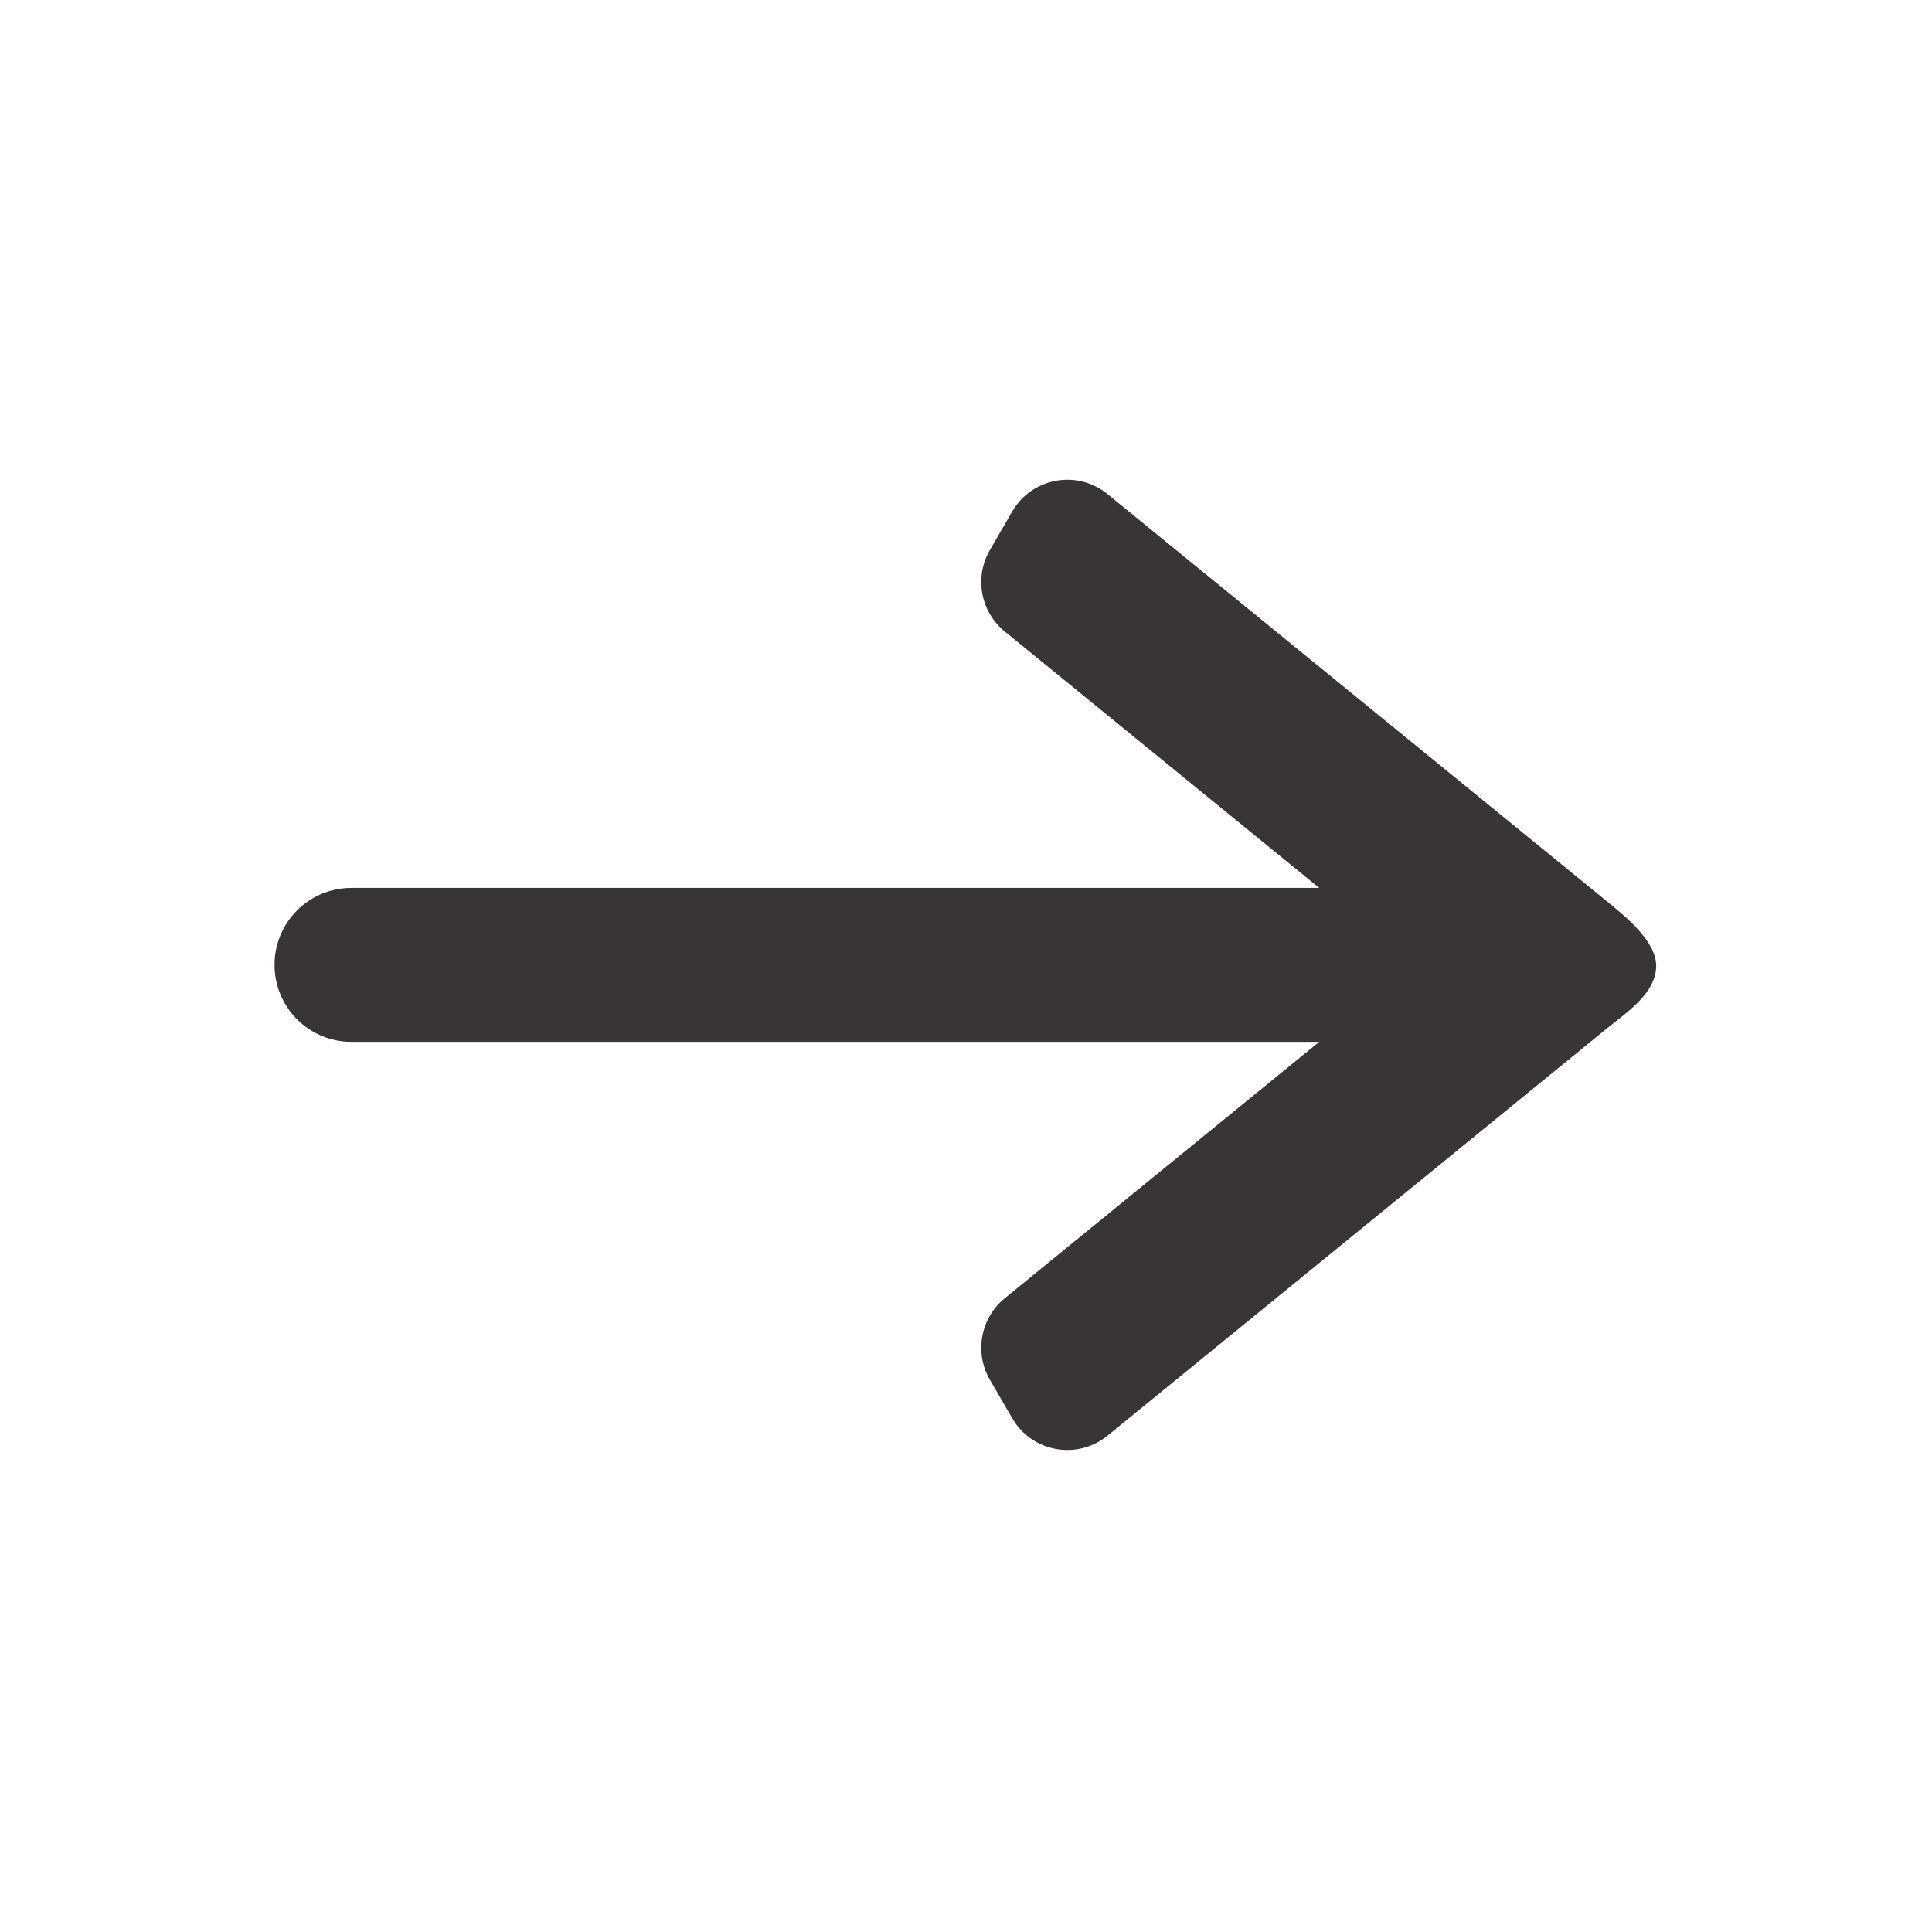 <?xml version="1.0" encoding="UTF-8"?>
<svg xmlns="http://www.w3.org/2000/svg" xmlns:xlink="http://www.w3.org/1999/xlink" width="600pt" height="600pt" viewBox="0 0 600 600" version="1.2">
<defs>
<clipPath id="clip1">
  <path d="M 85.07 148 L 514.82 148 L 514.82 451 L 85.07 451 Z M 85.07 148 "/>
</clipPath>
</defs>
<g id="surface1">
<g clip-path="url(#clip1)" clip-rule="nonzero">
<path style=" stroke:none;fill-rule:nonzero;fill:rgb(22.35%,20.779%,21.179%);fill-opacity:1;" d="M 498.809 279.727 L 343.938 153.441 C 334.512 145.754 320.457 148.32 314.352 158.848 L 307.418 170.801 C 302.531 179.223 304.484 189.957 312.027 196.105 L 409.695 275.75 L 109.121 275.75 C 95.941 275.75 85.258 286.449 85.258 299.652 C 85.258 312.852 95.941 323.555 109.121 323.555 L 409.695 323.555 L 312.027 403.195 C 304.484 409.348 302.531 420.078 307.418 428.508 L 314.352 440.457 C 320.457 450.98 334.512 453.551 343.938 445.867 L 498.809 319.578 C 504.812 314.68 514.504 308.441 514.34 299.75 C 514.18 292.18 504.812 284.621 498.809 279.727 "/>
</g>
</g>
</svg>

